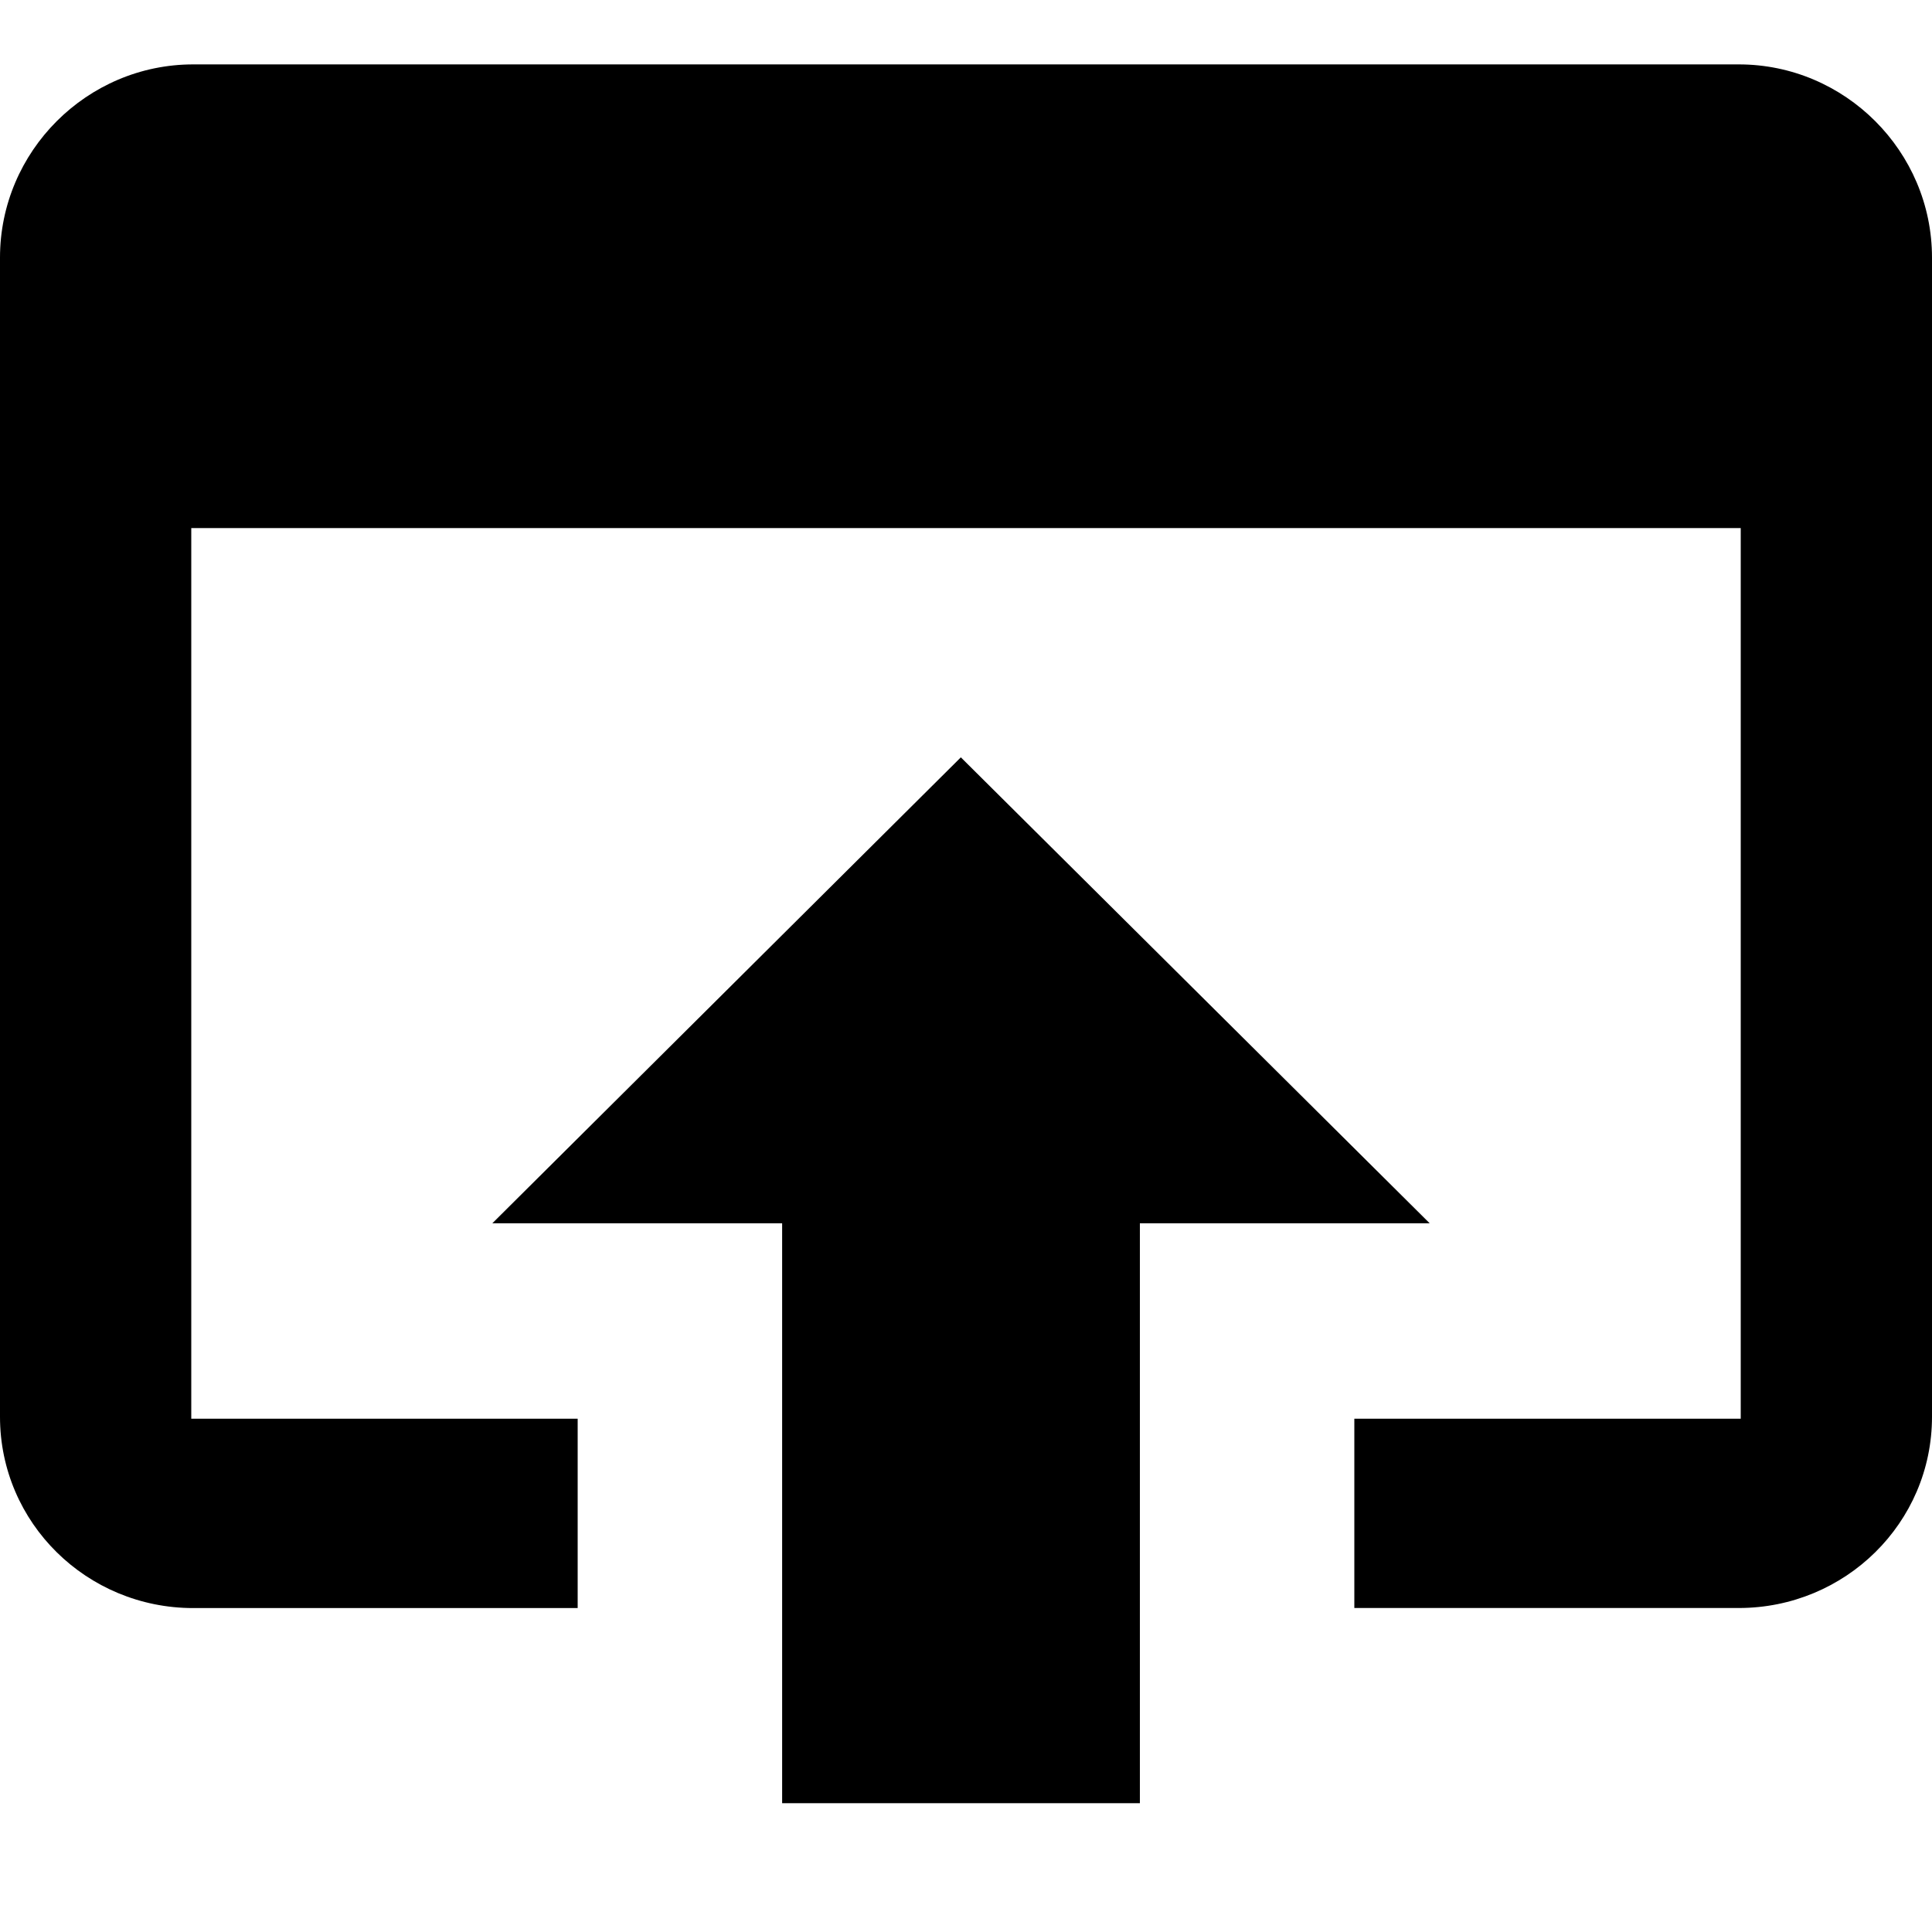<?xml version="1.0" encoding="utf-8"?>
<!-- Generator: Adobe Illustrator 16.0.0, SVG Export Plug-In . SVG Version: 6.00 Build 0)  -->
<!DOCTYPE svg PUBLIC "-//W3C//DTD SVG 1.1//EN" "http://www.w3.org/Graphics/SVG/1.1/DTD/svg11.dtd">
<svg version="1.1" id="Layer_1" xmlns="http://www.w3.org/2000/svg" xmlns:xlink="http://www.w3.org/1999/xlink" x="0px" y="0px"
	 width="30px" height="30px" viewBox="0 0 30 30" enable-background="new 0 0 30 30" xml:space="preserve">
<path fill-rule="evenodd" clip-rule="evenodd" d="M14.92,11.76l-7.275,7.235h4.5V28H17.7v-9.005h4.5L14.92,11.76z M27,1H3
	C1.35,1,0,2.35,0,4v18c0,1.65,1.35,2.97,3,2.97h5.97V22.03h-6V8.2H27.03v13.83h-6v2.939H27c1.65,0,3-1.319,3-2.97V4
	C30,2.35,28.65,1,27,1z"/>
</svg>
